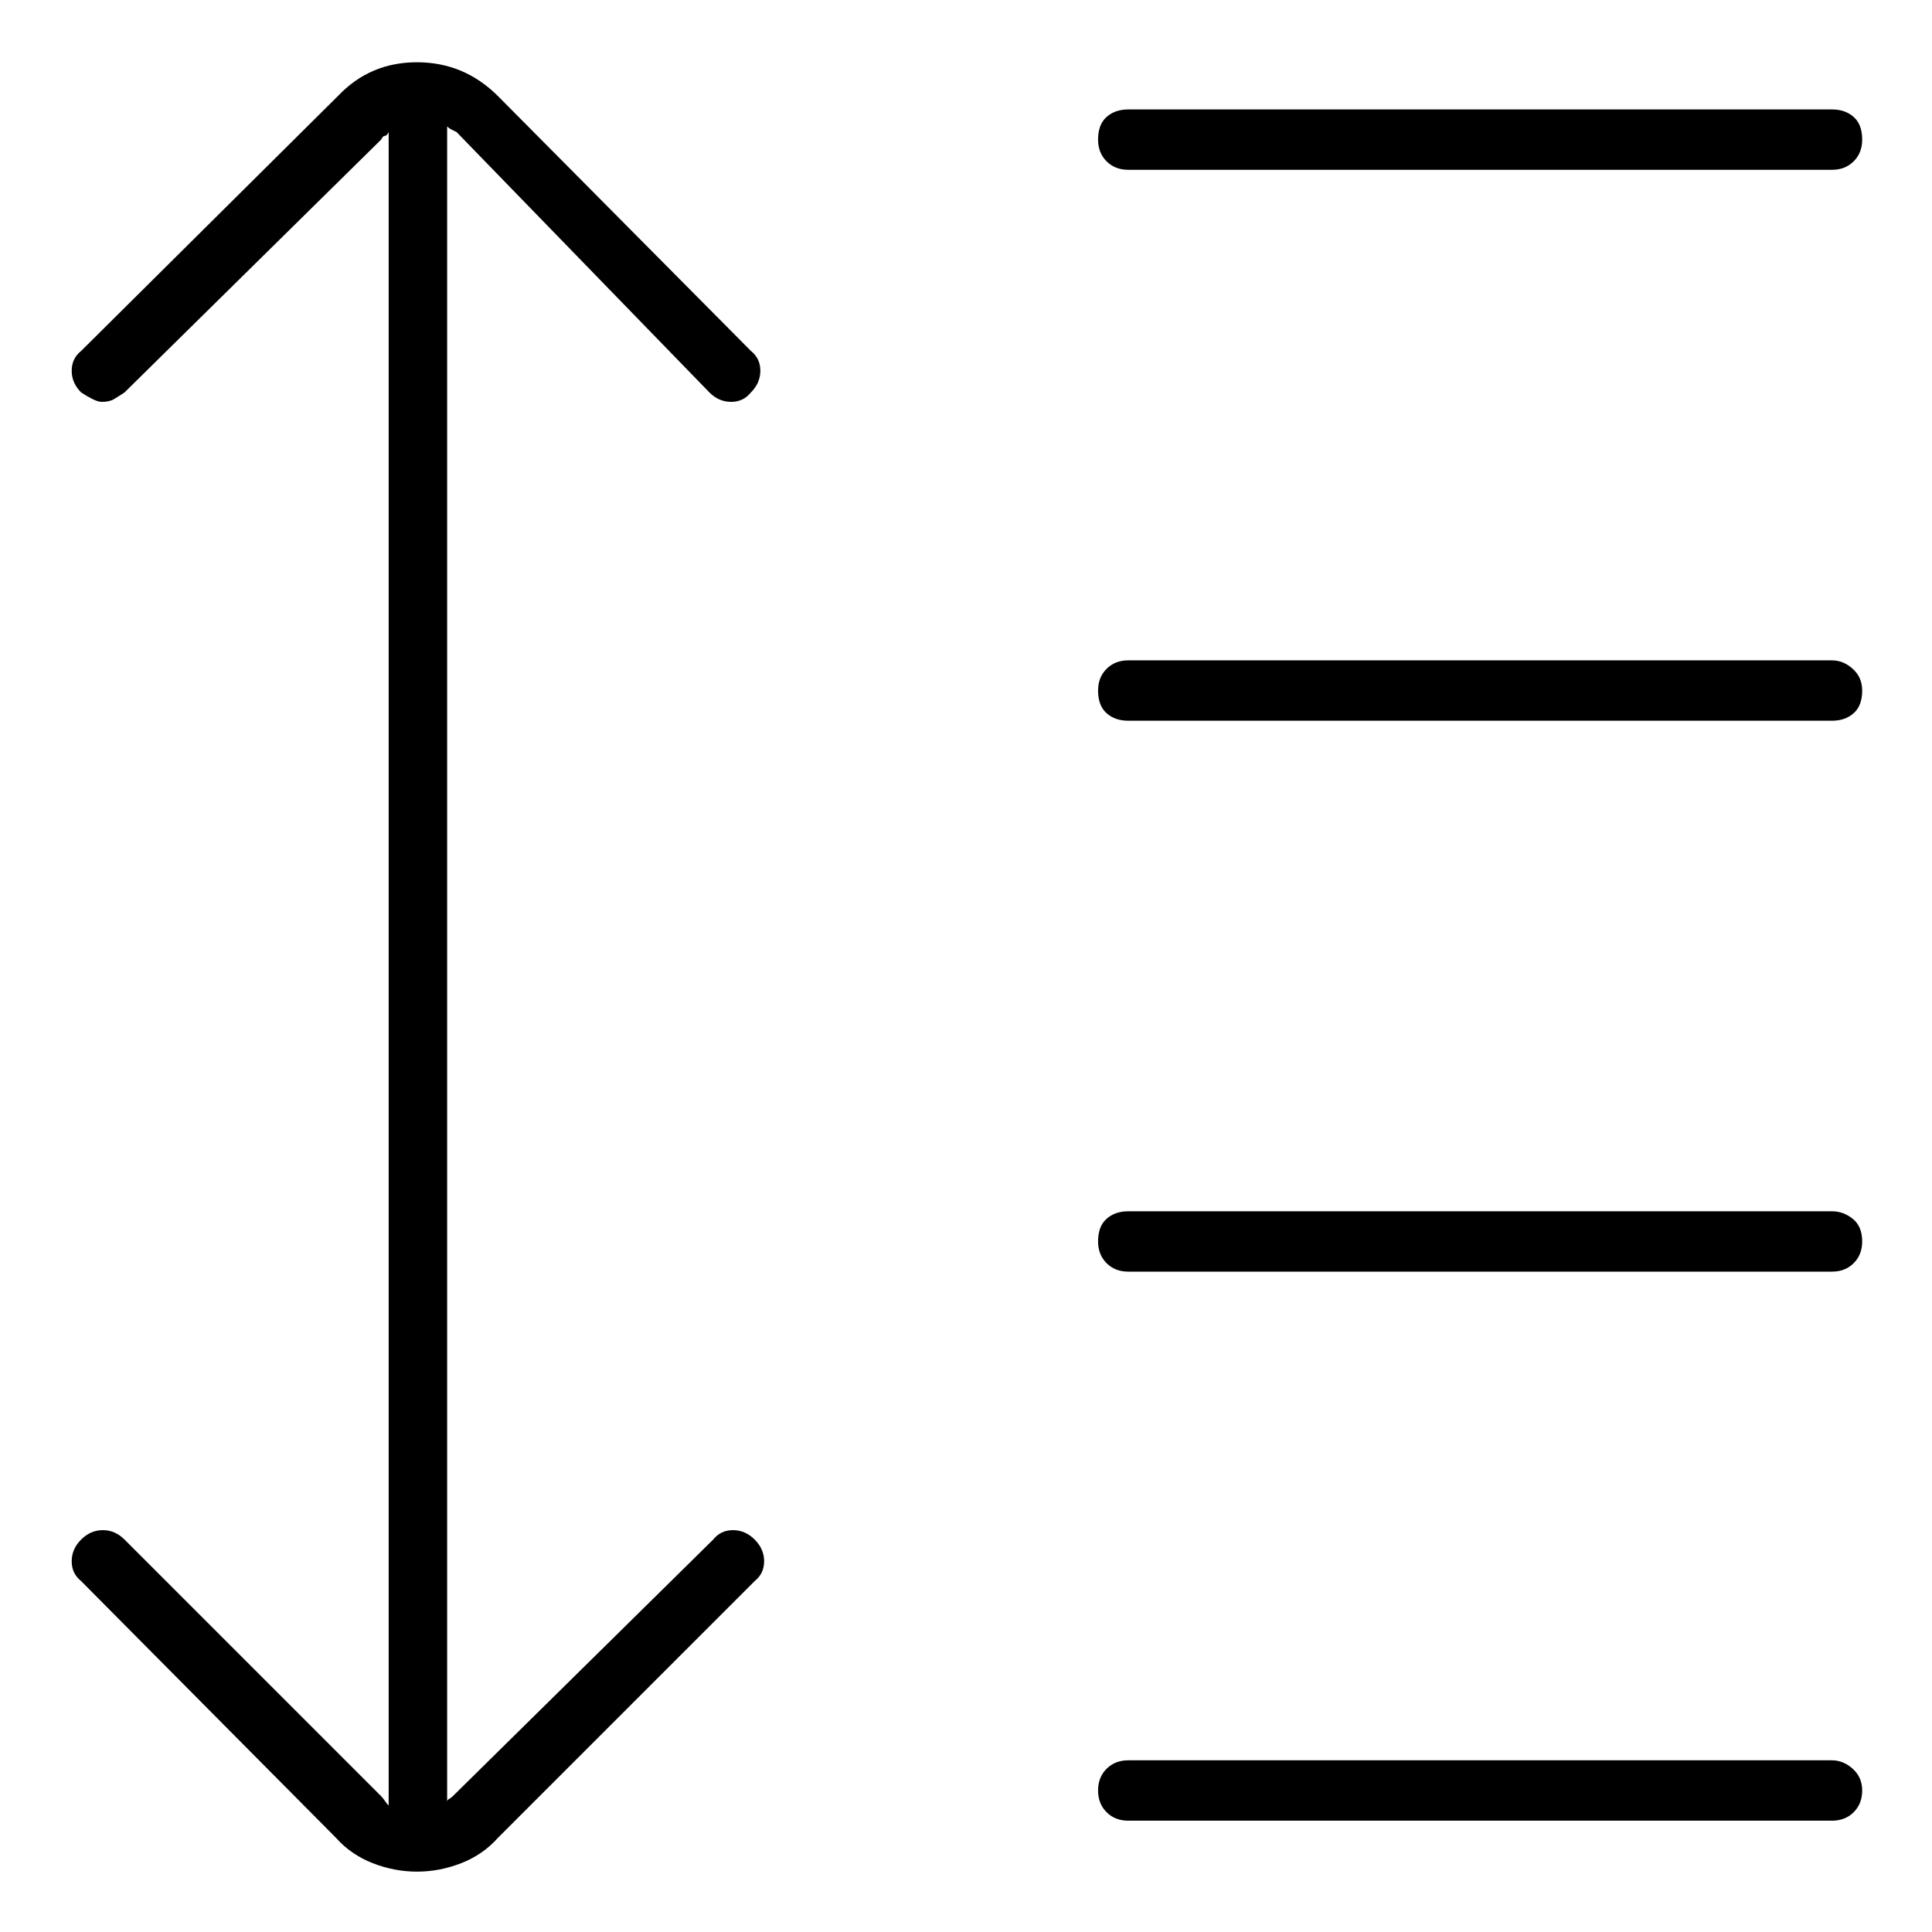 <svg viewBox="0 0 1024 1024" xmlns="http://www.w3.org/2000/svg">
  <path transform="scale(1, -1) translate(0, -960)" fill="currentColor" d="M598 870h373q7 0 11.5 4.5t4.5 11.5q0 8 -4.5 12t-11.5 4h-373q-7 0 -11.5 -4t-4.5 -12q0 -7 4.5 -11.5t11.5 -4.5v0zM971 610h-373q-7 0 -11.5 -4.5t-4.5 -11.5q0 -8 4.5 -12t11.5 -4h373q7 0 11.5 4t4.5 12q0 7 -5 11.5t-11 4.5zM971 318h-373q-7 0 -11.5 -4t-4.5 -12 q0 -7 4.5 -11.5t11.5 -4.5h373q7 0 11.5 4.5t4.5 11.5q0 8 -5 12t-11 4zM971 27h-373q-7 0 -11.5 -4.5t-4.5 -11.5t4.5 -11.5t11.5 -4.5h373q7 0 11.5 4.5t4.5 11.5t-5 11.5t-11 4.5zM376 752q5 -5 11.5 -5t10.5 5q5 5 5 11.5t-5 10.5l-134 135q-18 18 -43 18t-42 -18 l-136 -135q-5 -4 -5 -10.5t5 -11.5q3 -2 6 -3.5t5 -1.5q4 0 6.5 1.5t5.5 3.5l136 134q1 2 2 2t2 2v-1v-1v-882v-1.5v-1.5q-1 1 -2 2.5t-2 2.5l-136 136q-5 5 -11.5 5t-11.5 -5t-5 -11.5t5 -10.5l135 -136q8 -9 19.5 -13.5t23.5 -4.5v0v0q12 0 23.5 4.5t19.5 13.5l136 136 q5 4 5 10.5t-5 11.5t-11.5 5t-10.5 -5l-138 -136q-1 -1 -2 -1.5t-1 -1.5v0.5v0.5v884v1.5v1.5q1 -1 2 -1.5l3 -1.5l134 -138v0z" />
</svg>